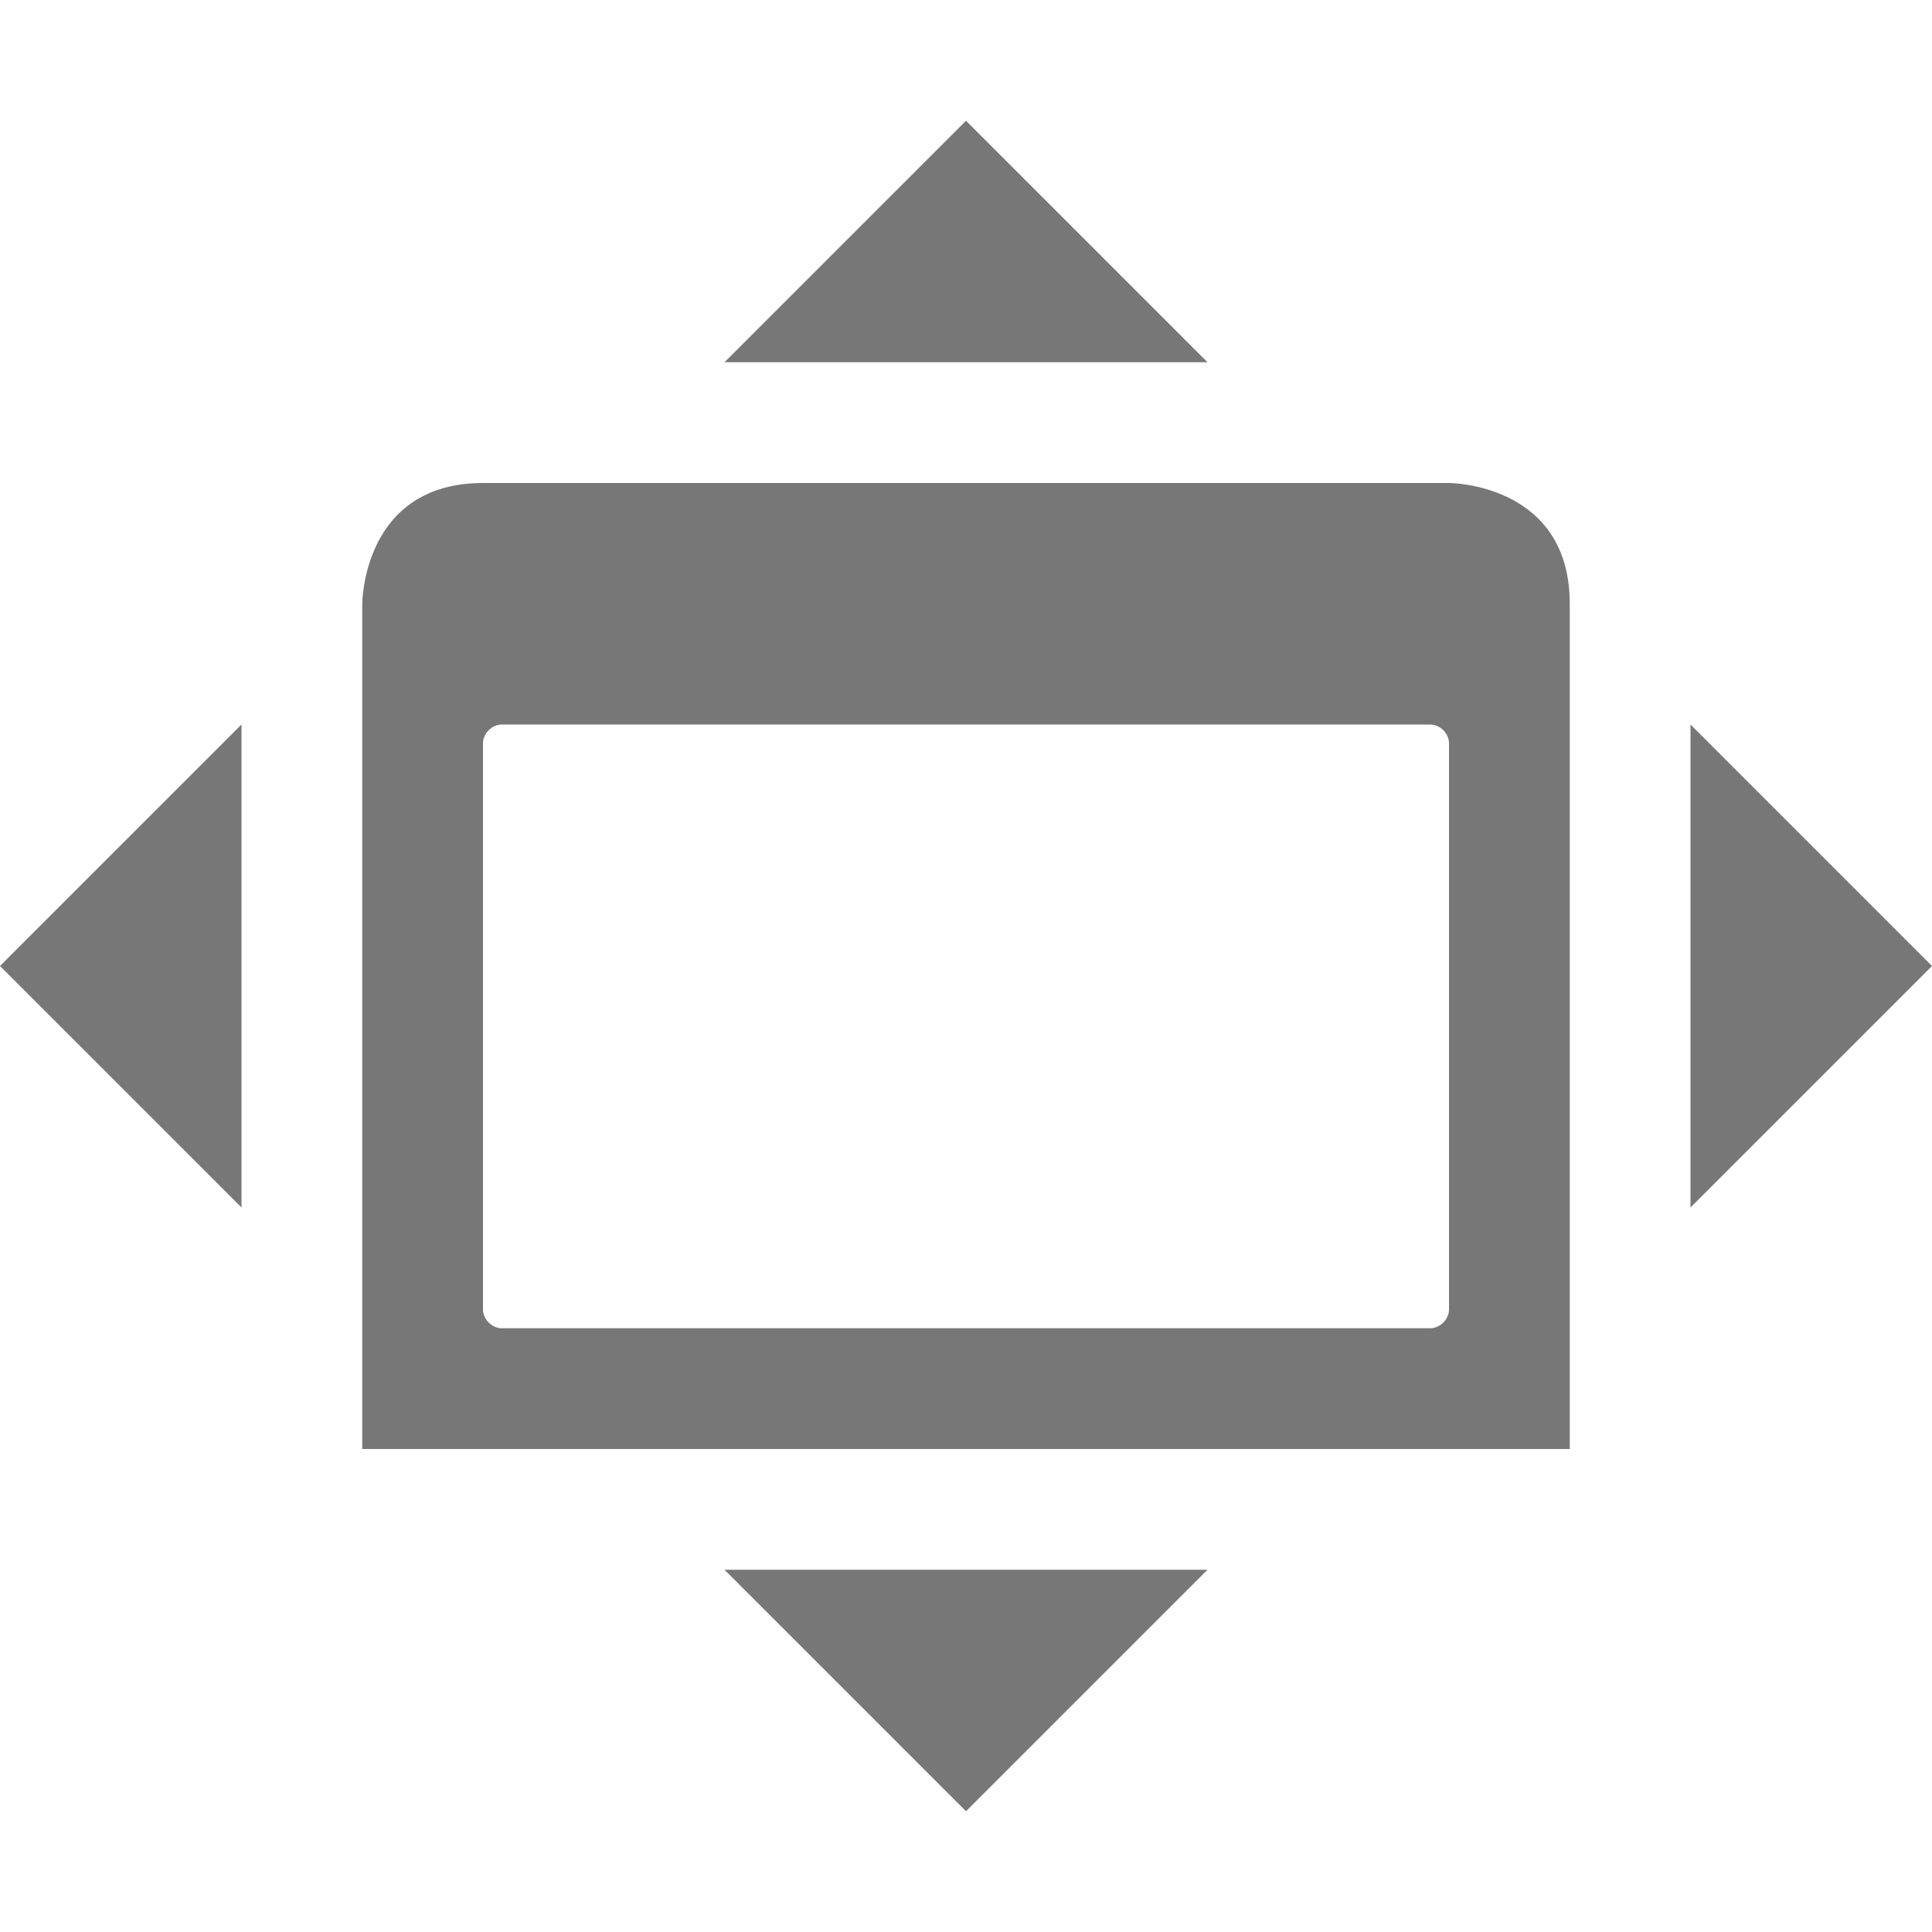 <svg height="16" width="16" xmlns="http://www.w3.org/2000/svg"><g fill="#777" transform="translate(0 -48)"><path d="m4 4c-1 0-1 1-1 1v7h10v-7c0-1-1-1-1-1zm.156 2h7.688c.08 0 .156.072.156.156v4.688c0 .084-.076.156-.156.156h-7.688c-.08 0-.156-.072-.156-.156v-4.688c0-.084.076-.156.156-.156z" transform="translate(0 48)"/><path d="m0 56 2-2v4z"/><path d="m16 56-2-2v4z"/><path d="m8 49-2 2h4z"/><path d="m8 63-2-2h4z"/></g></svg>